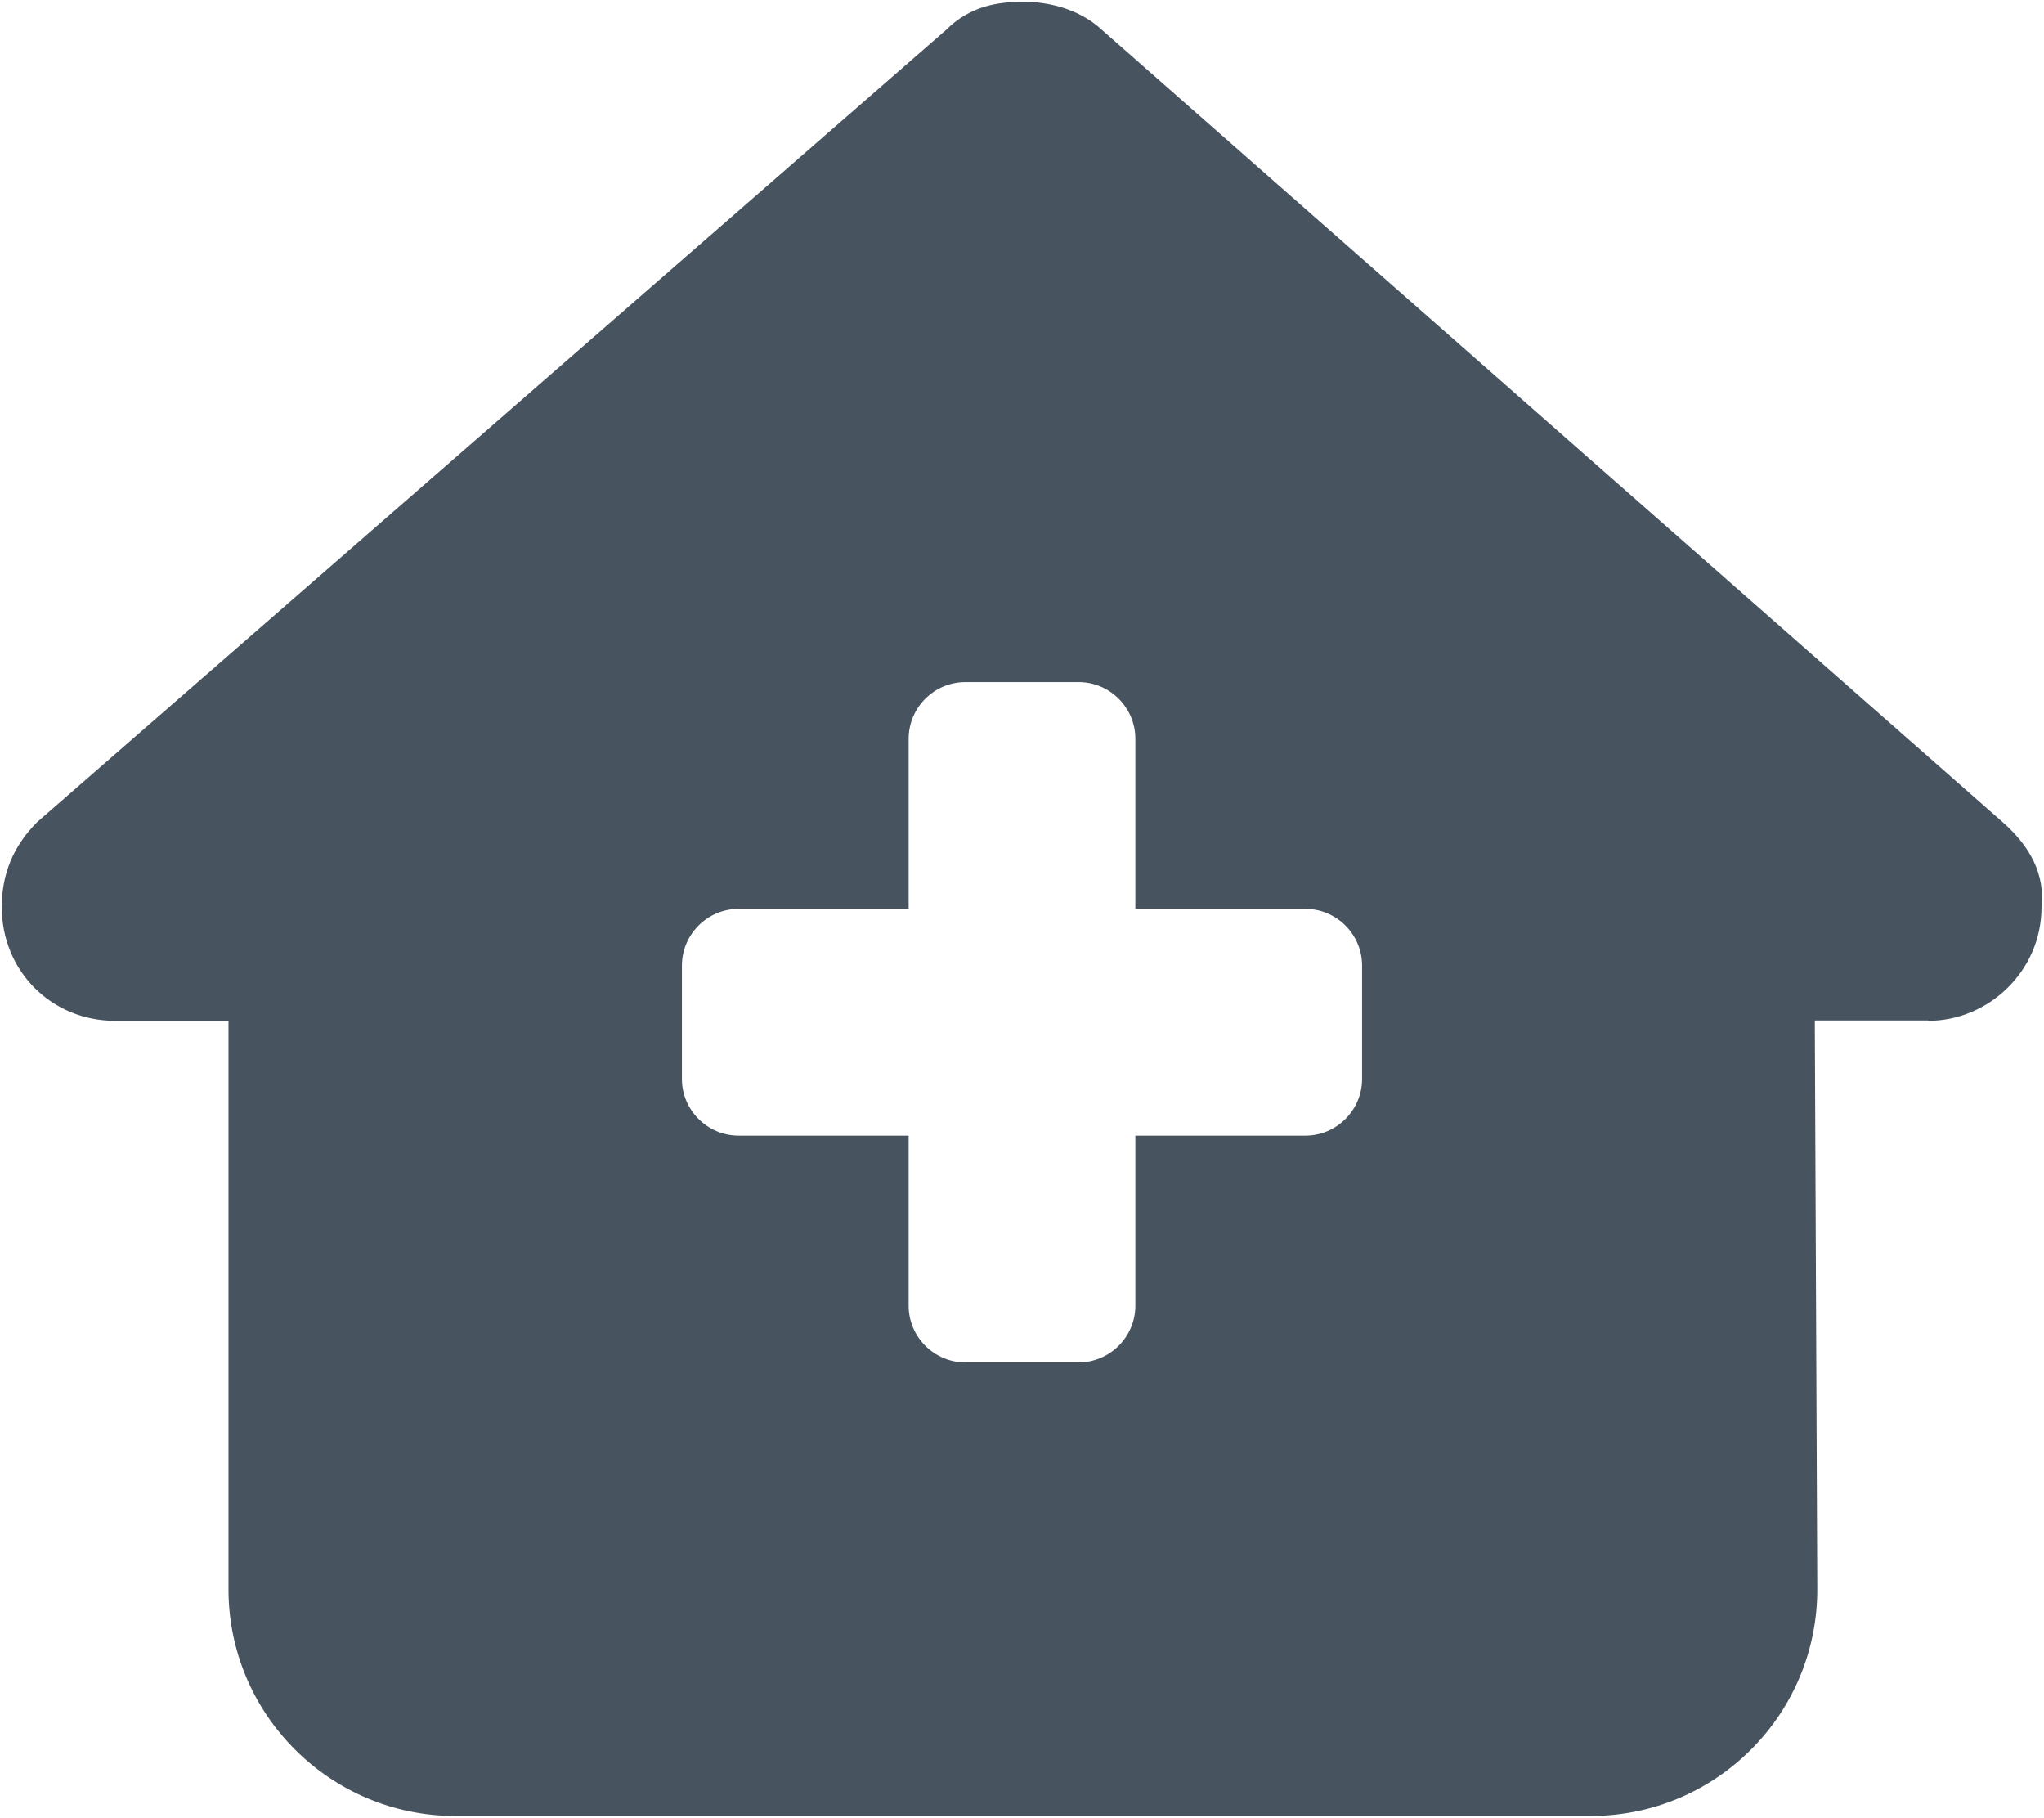 <svg width="577" height="513" viewBox="0 0 577 513" fill="none" xmlns="http://www.w3.org/2000/svg">
<g clip-path="url(#clip0_104_1720)">
<path d="M544.3 288.1C561.3 288.1 576.3 274.1 576.3 256C577.3 247 573.3 239 565.3 232L310 7.5C304 2.5 296 0.5 289 0.5C282 0.5 274 1.5 267 8.5L10.5 232C3.5 239 0.5 247 0.5 256C0.5 274 14.5 288.1 32.5 288.1H64.5V448.5C64.5 483.8 93.2 512.5 128.5 512.5H449C484.5 512.5 513.2 483.7 513 448.2L512.3 288H544.3V288.1ZM256.5 208.5C256.5 199.7 263.7 192.5 272.5 192.5H304.5C313.3 192.5 320.5 199.7 320.5 208.5V256.5H368.5C377.3 256.5 384.5 263.7 384.5 272.5V304.5C384.5 313.3 377.3 320.5 368.5 320.5H320.5V368.5C320.5 377.3 313.3 384.5 304.5 384.5H272.5C263.7 384.5 256.5 377.3 256.5 368.5V320.5H208.5C199.7 320.5 192.5 313.3 192.5 304.5V272.5C192.5 263.7 199.7 256.5 208.5 256.5H256.5V208.5Z" fill="#47535F"/>
</g>
<defs>
<clipPath id="clip0_104_1720">
<rect width="576" height="512" fill="white" transform="translate(0.5 0.5)"/>
</clipPath>
</defs>
</svg>
